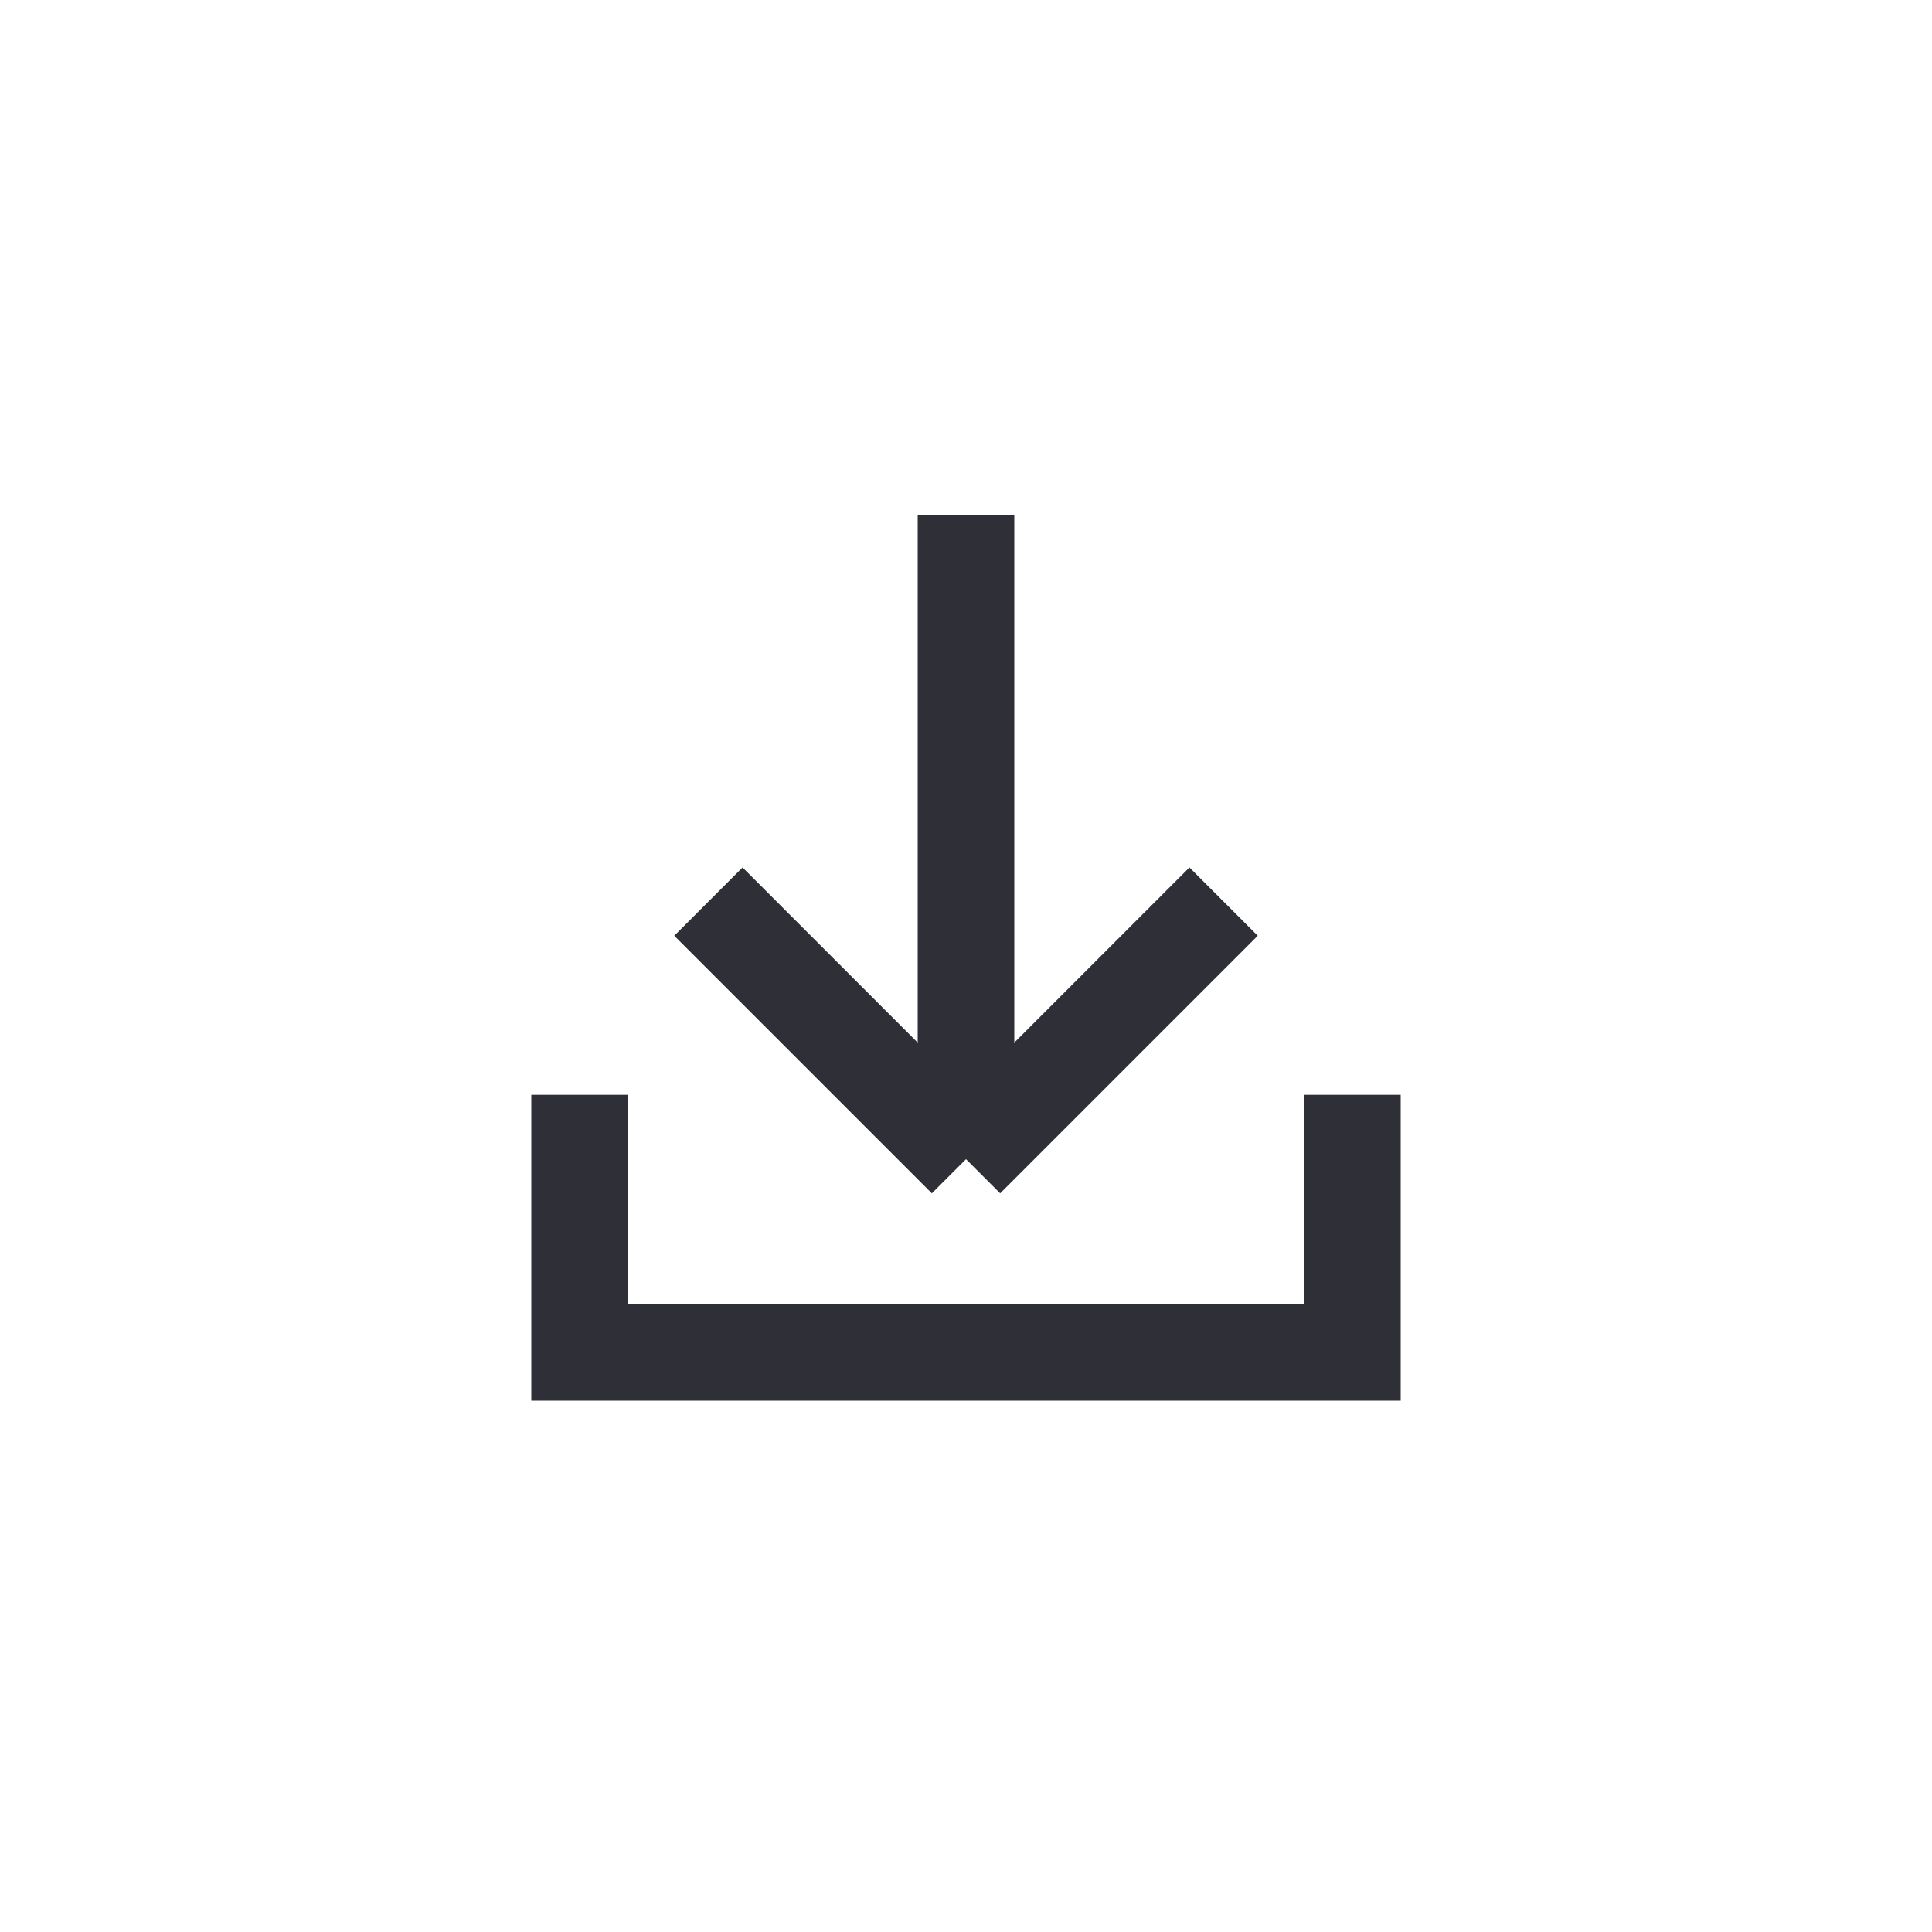 <svg width="30" height="30" viewBox="0 0 30 30" fill="none" xmlns="http://www.w3.org/2000/svg">
<path d="M11 14L15 18M15 18L19 14M15 18V8" stroke="#2F3037" stroke-width="1.5"/>
<path d="M21 17V21H9V17" stroke="#2F3037" stroke-width="1.5"/>
</svg>
